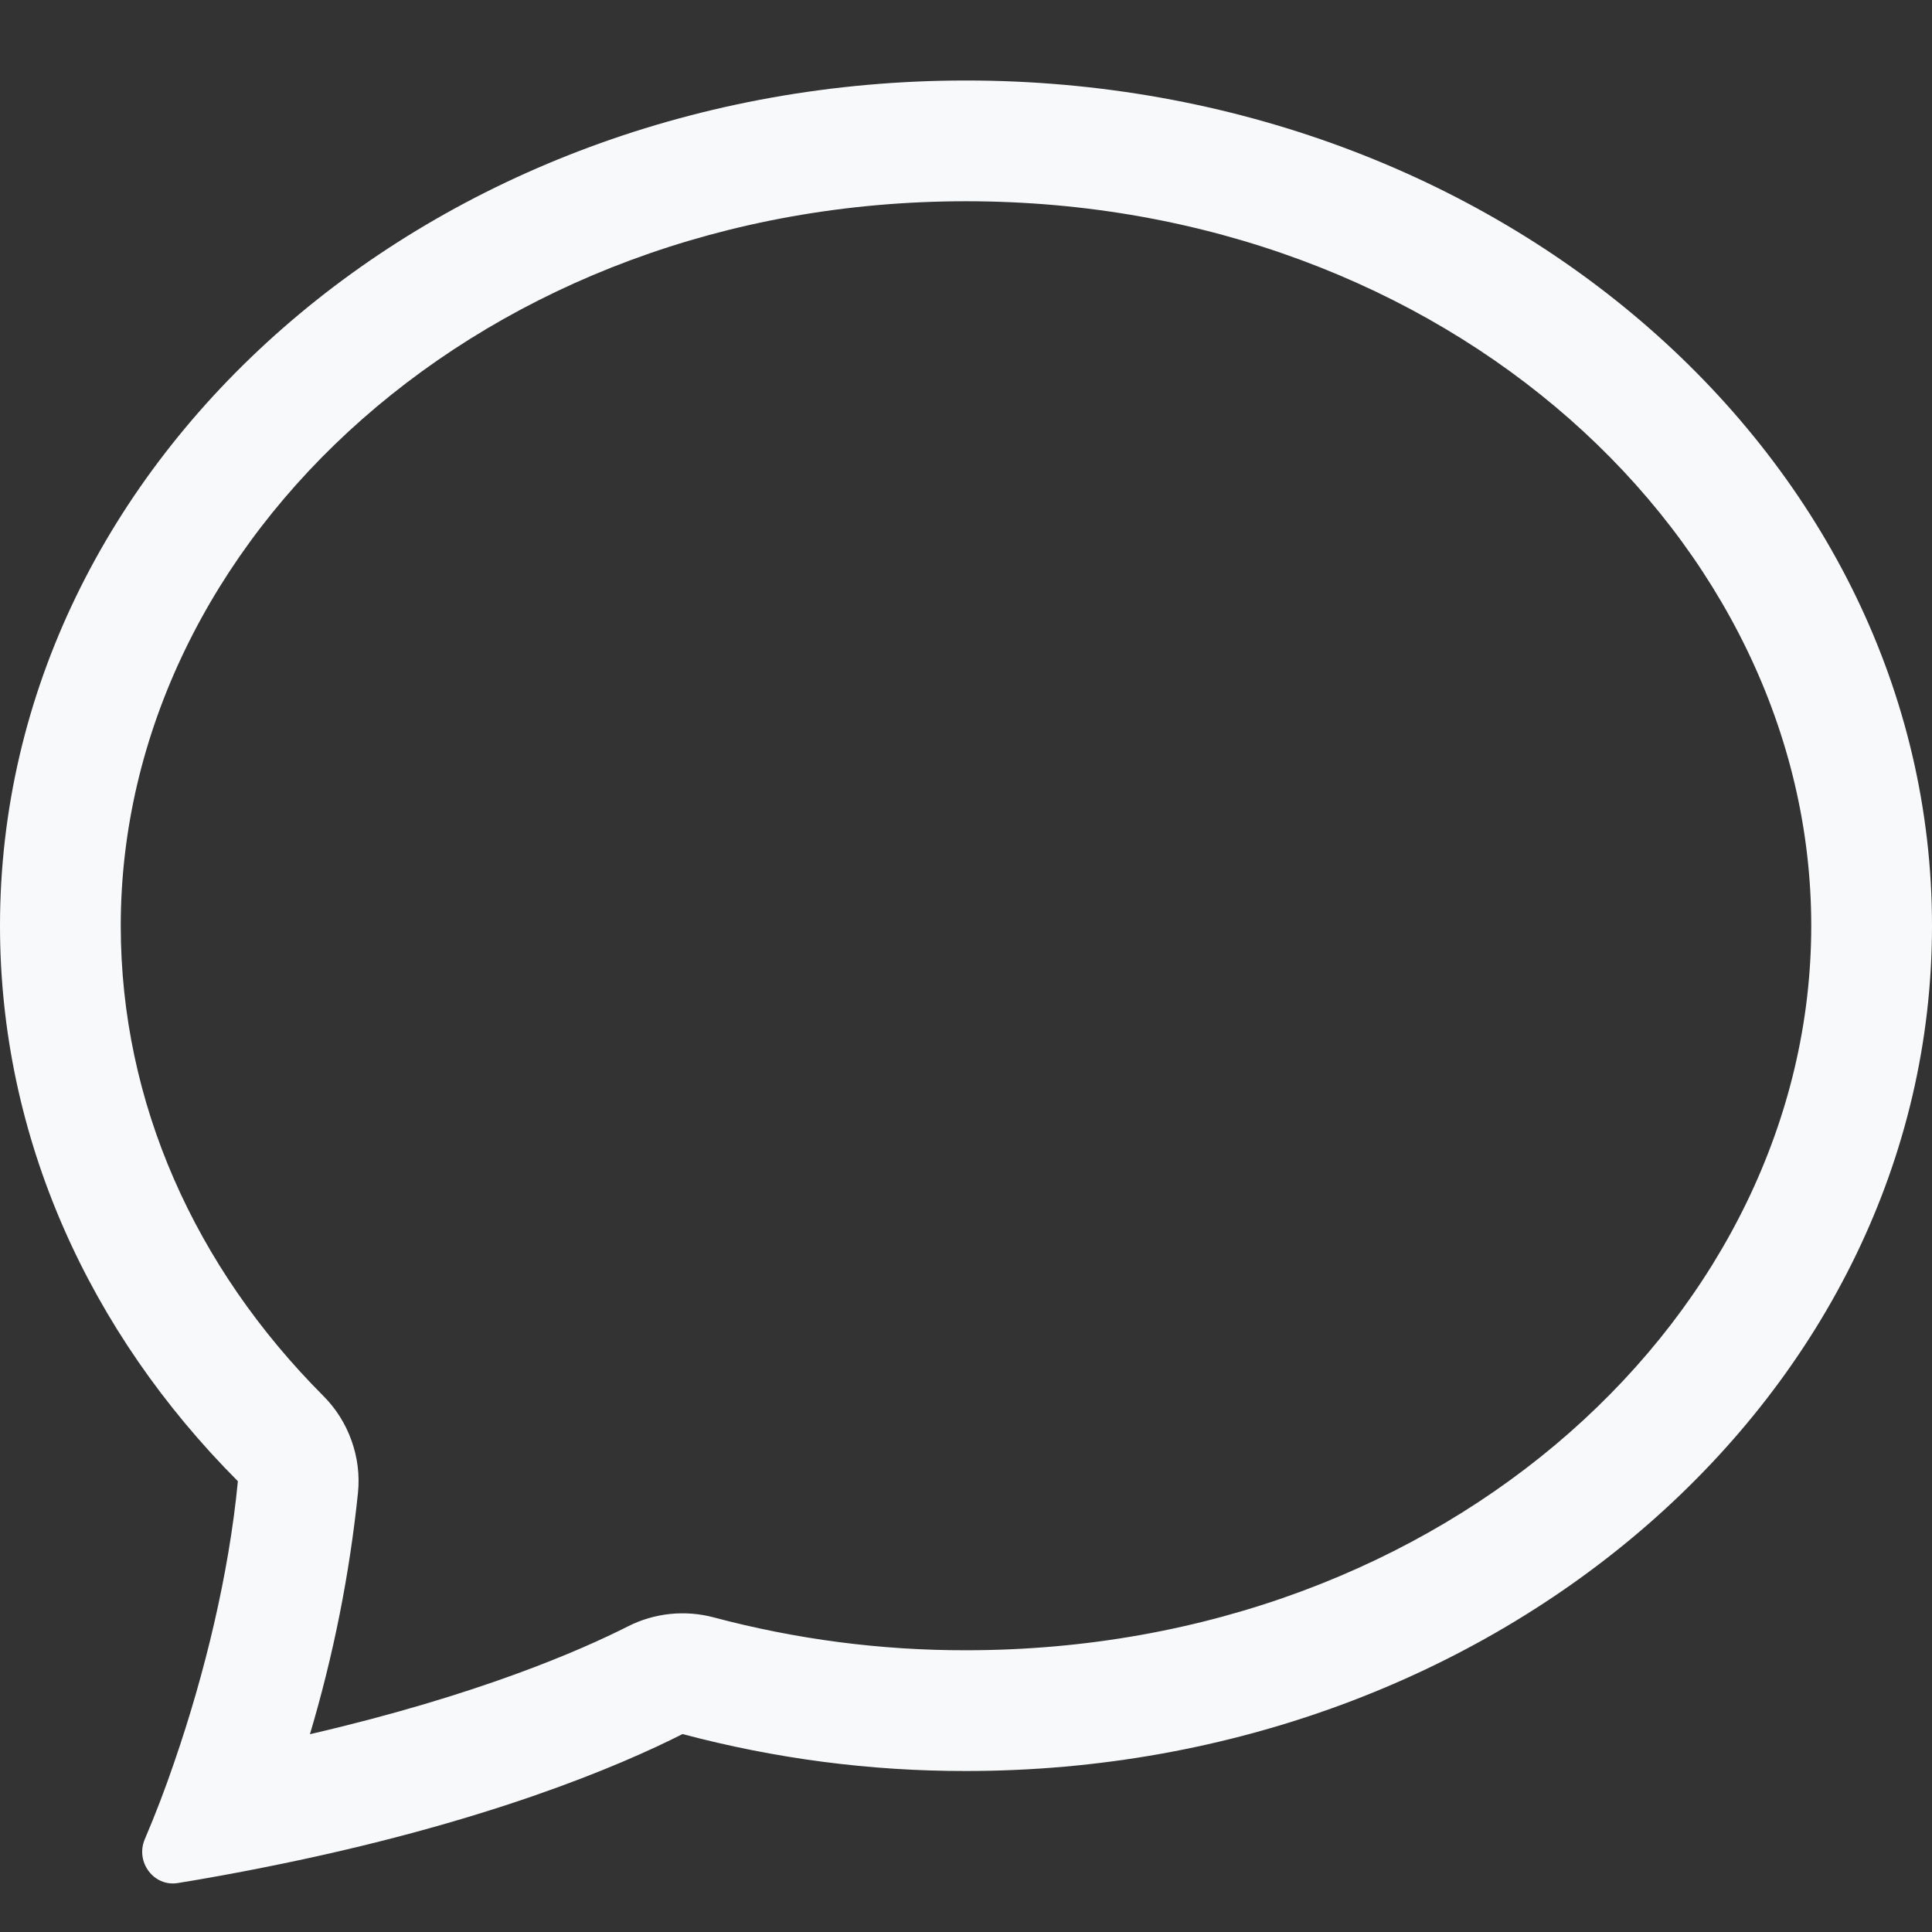 <svg width="24" height="24" viewBox="0 0 24 24" fill="none" xmlns="http://www.w3.org/2000/svg">
<rect x="0" y="0" width="24" height="24" fill="#333333" stroke="none"/>
<path fill-rule="evenodd" clip-rule="evenodd" d="M4.017 17.341C4.173 17.497 4.292 17.686 4.366 17.894C4.441 18.101 4.469 18.323 4.447 18.543C4.342 19.559 4.142 20.563 3.85 21.543C5.943 21.058 7.221 20.497 7.801 20.203C8.131 20.036 8.51 19.997 8.867 20.092C9.889 20.364 10.942 20.502 12 20.5C17.994 20.5 22.5 16.29 22.5 11.5C22.5 6.712 17.994 2.5 12 2.5C6.006 2.5 1.5 6.712 1.5 11.5C1.5 13.702 2.425 15.745 4.017 17.341ZM3.277 23.198C2.922 23.269 2.566 23.334 2.208 23.392C1.908 23.44 1.68 23.128 1.798 22.849C1.932 22.535 2.054 22.216 2.164 21.893L2.169 21.878C2.541 20.799 2.844 19.556 2.955 18.4C1.115 16.555 0 14.14 0 11.5C0 5.701 5.373 1 12 1C18.627 1 24 5.701 24 11.5C24 17.299 18.627 22 12 22C10.812 22.002 9.628 21.847 8.479 21.541C7.699 21.936 6.021 22.654 3.277 23.198Z" fill="#F8F9FA"/>
</svg>
